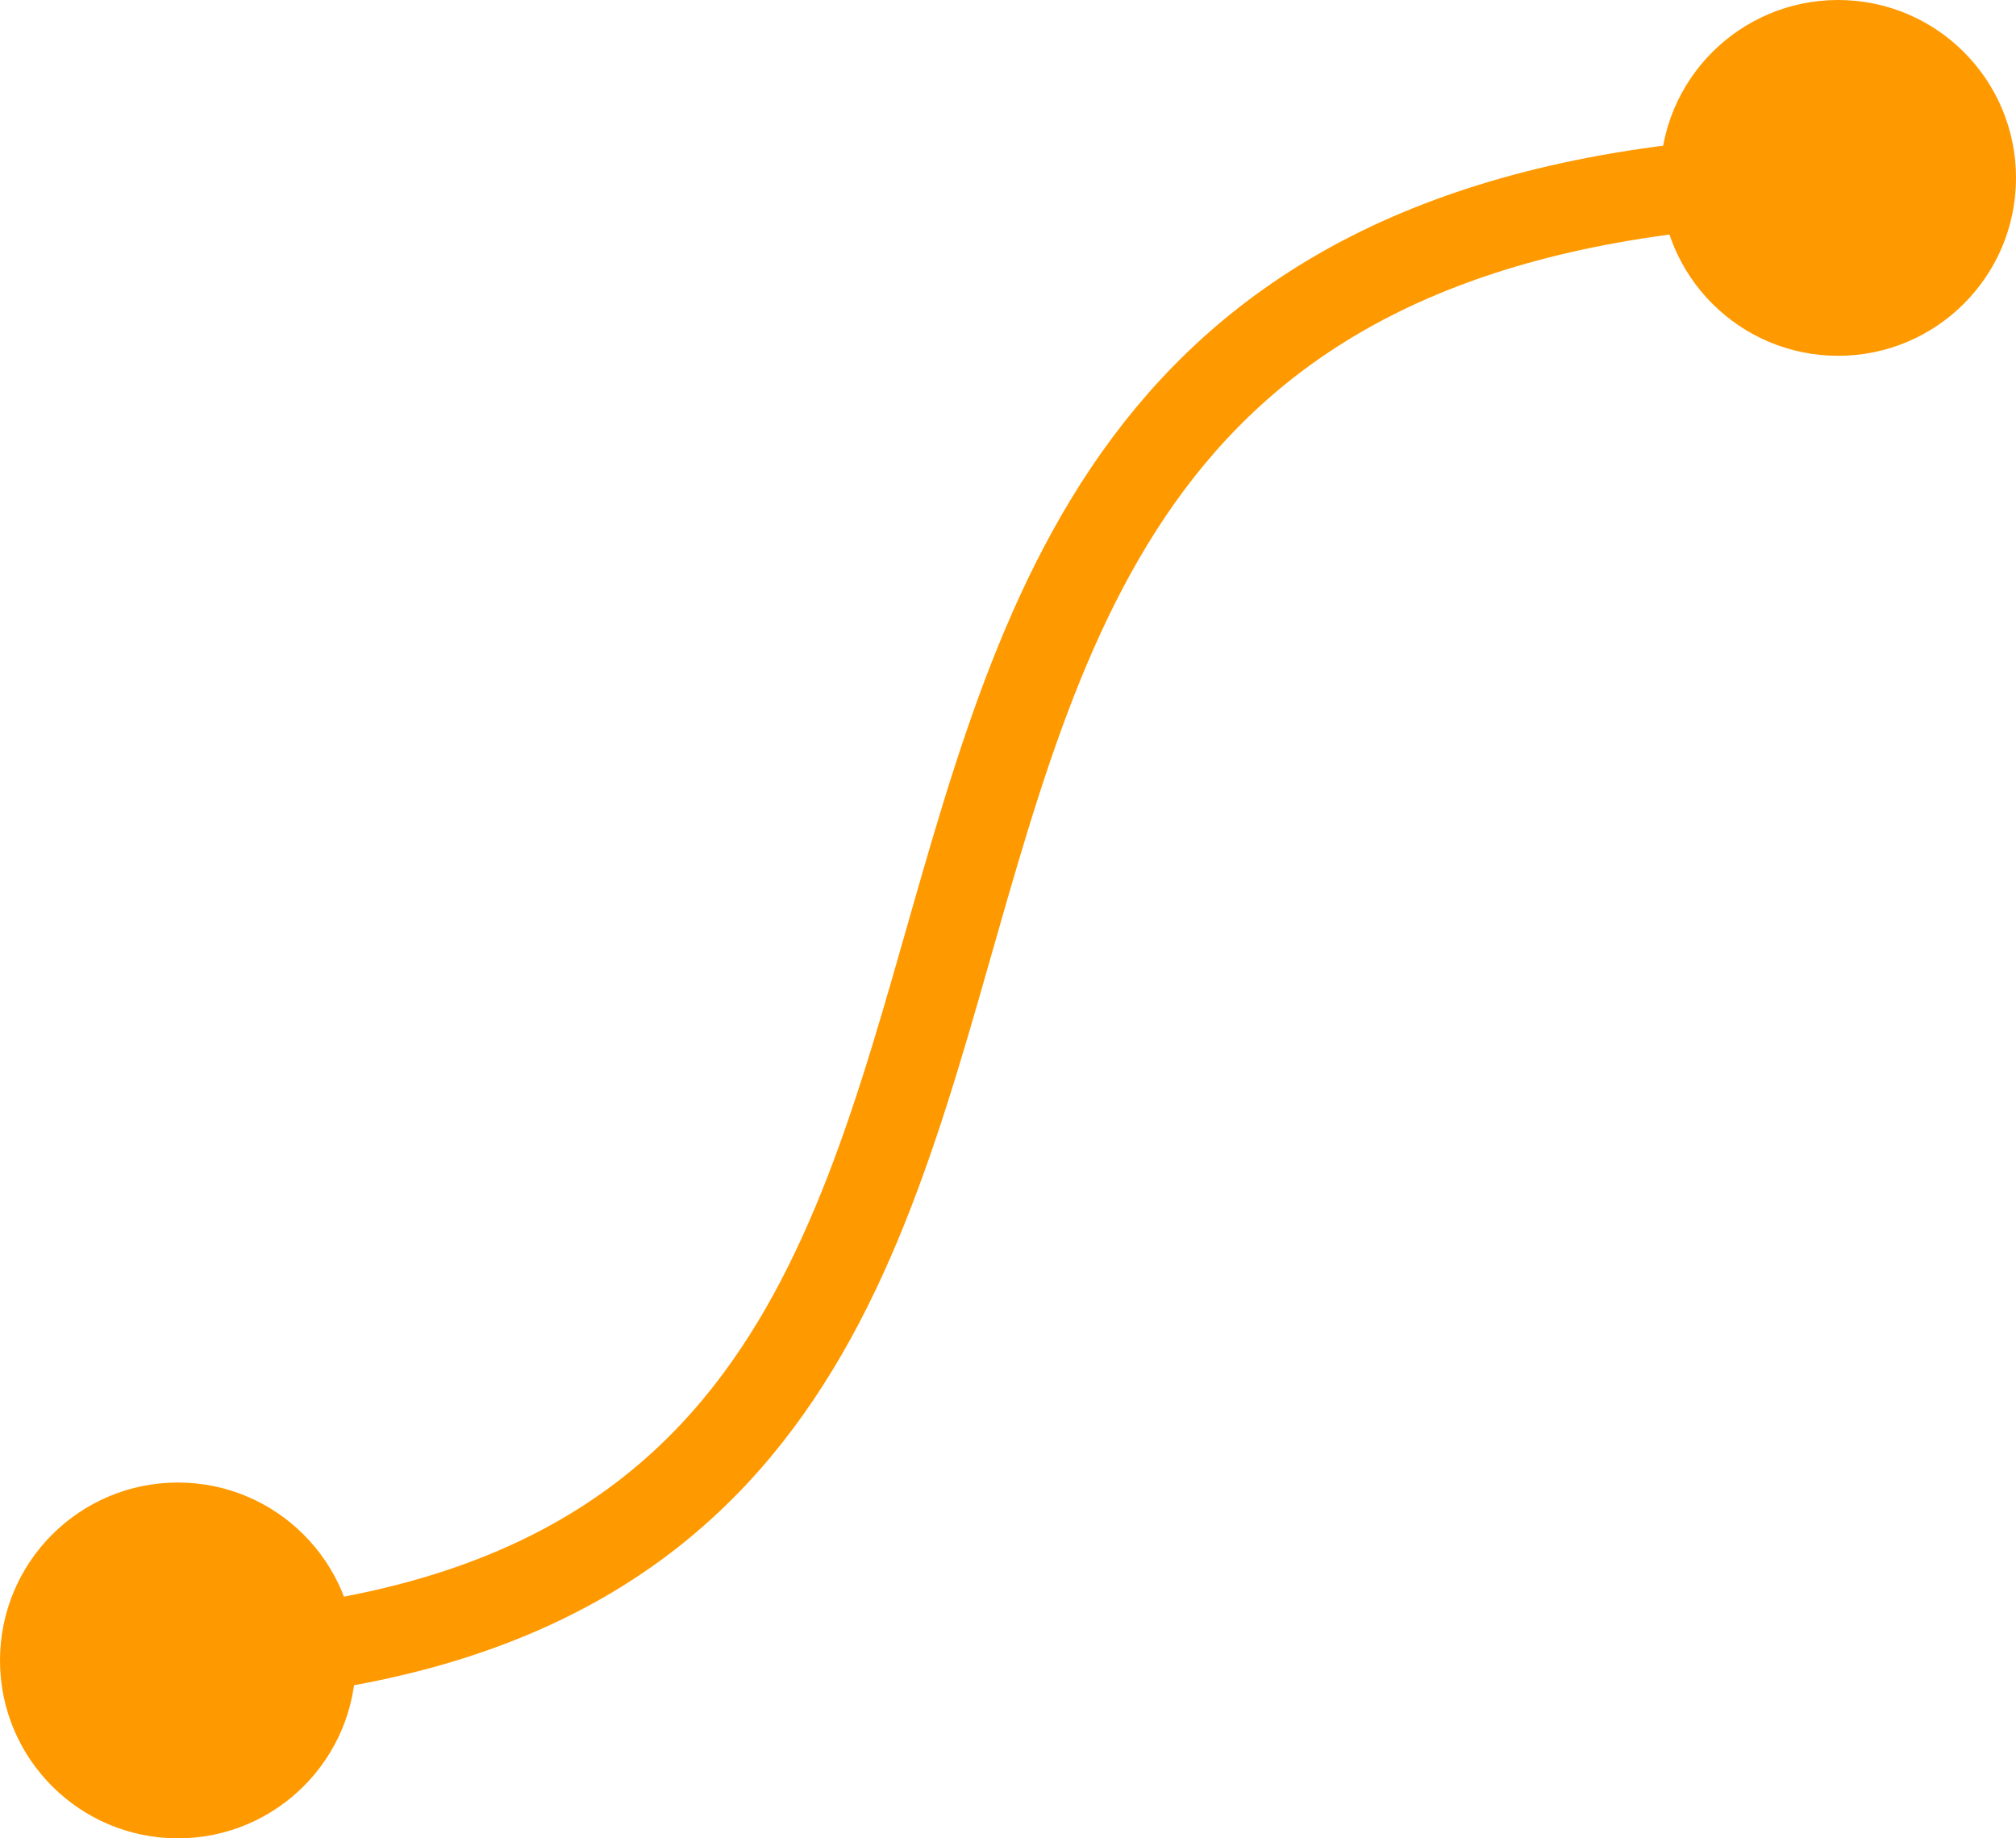 <svg width="68" height="62" viewBox="0 0 68 62" fill="none" xmlns="http://www.w3.org/2000/svg">
<path d="M4 56C47 56 16.6 6 63 6" stroke="#FF9900" stroke-width="3"/>
<circle cx="6" cy="56" r="6" fill="#FF9900"/>
<circle cx="62" cy="6" r="6" fill="#FF9900"/>
</svg>
